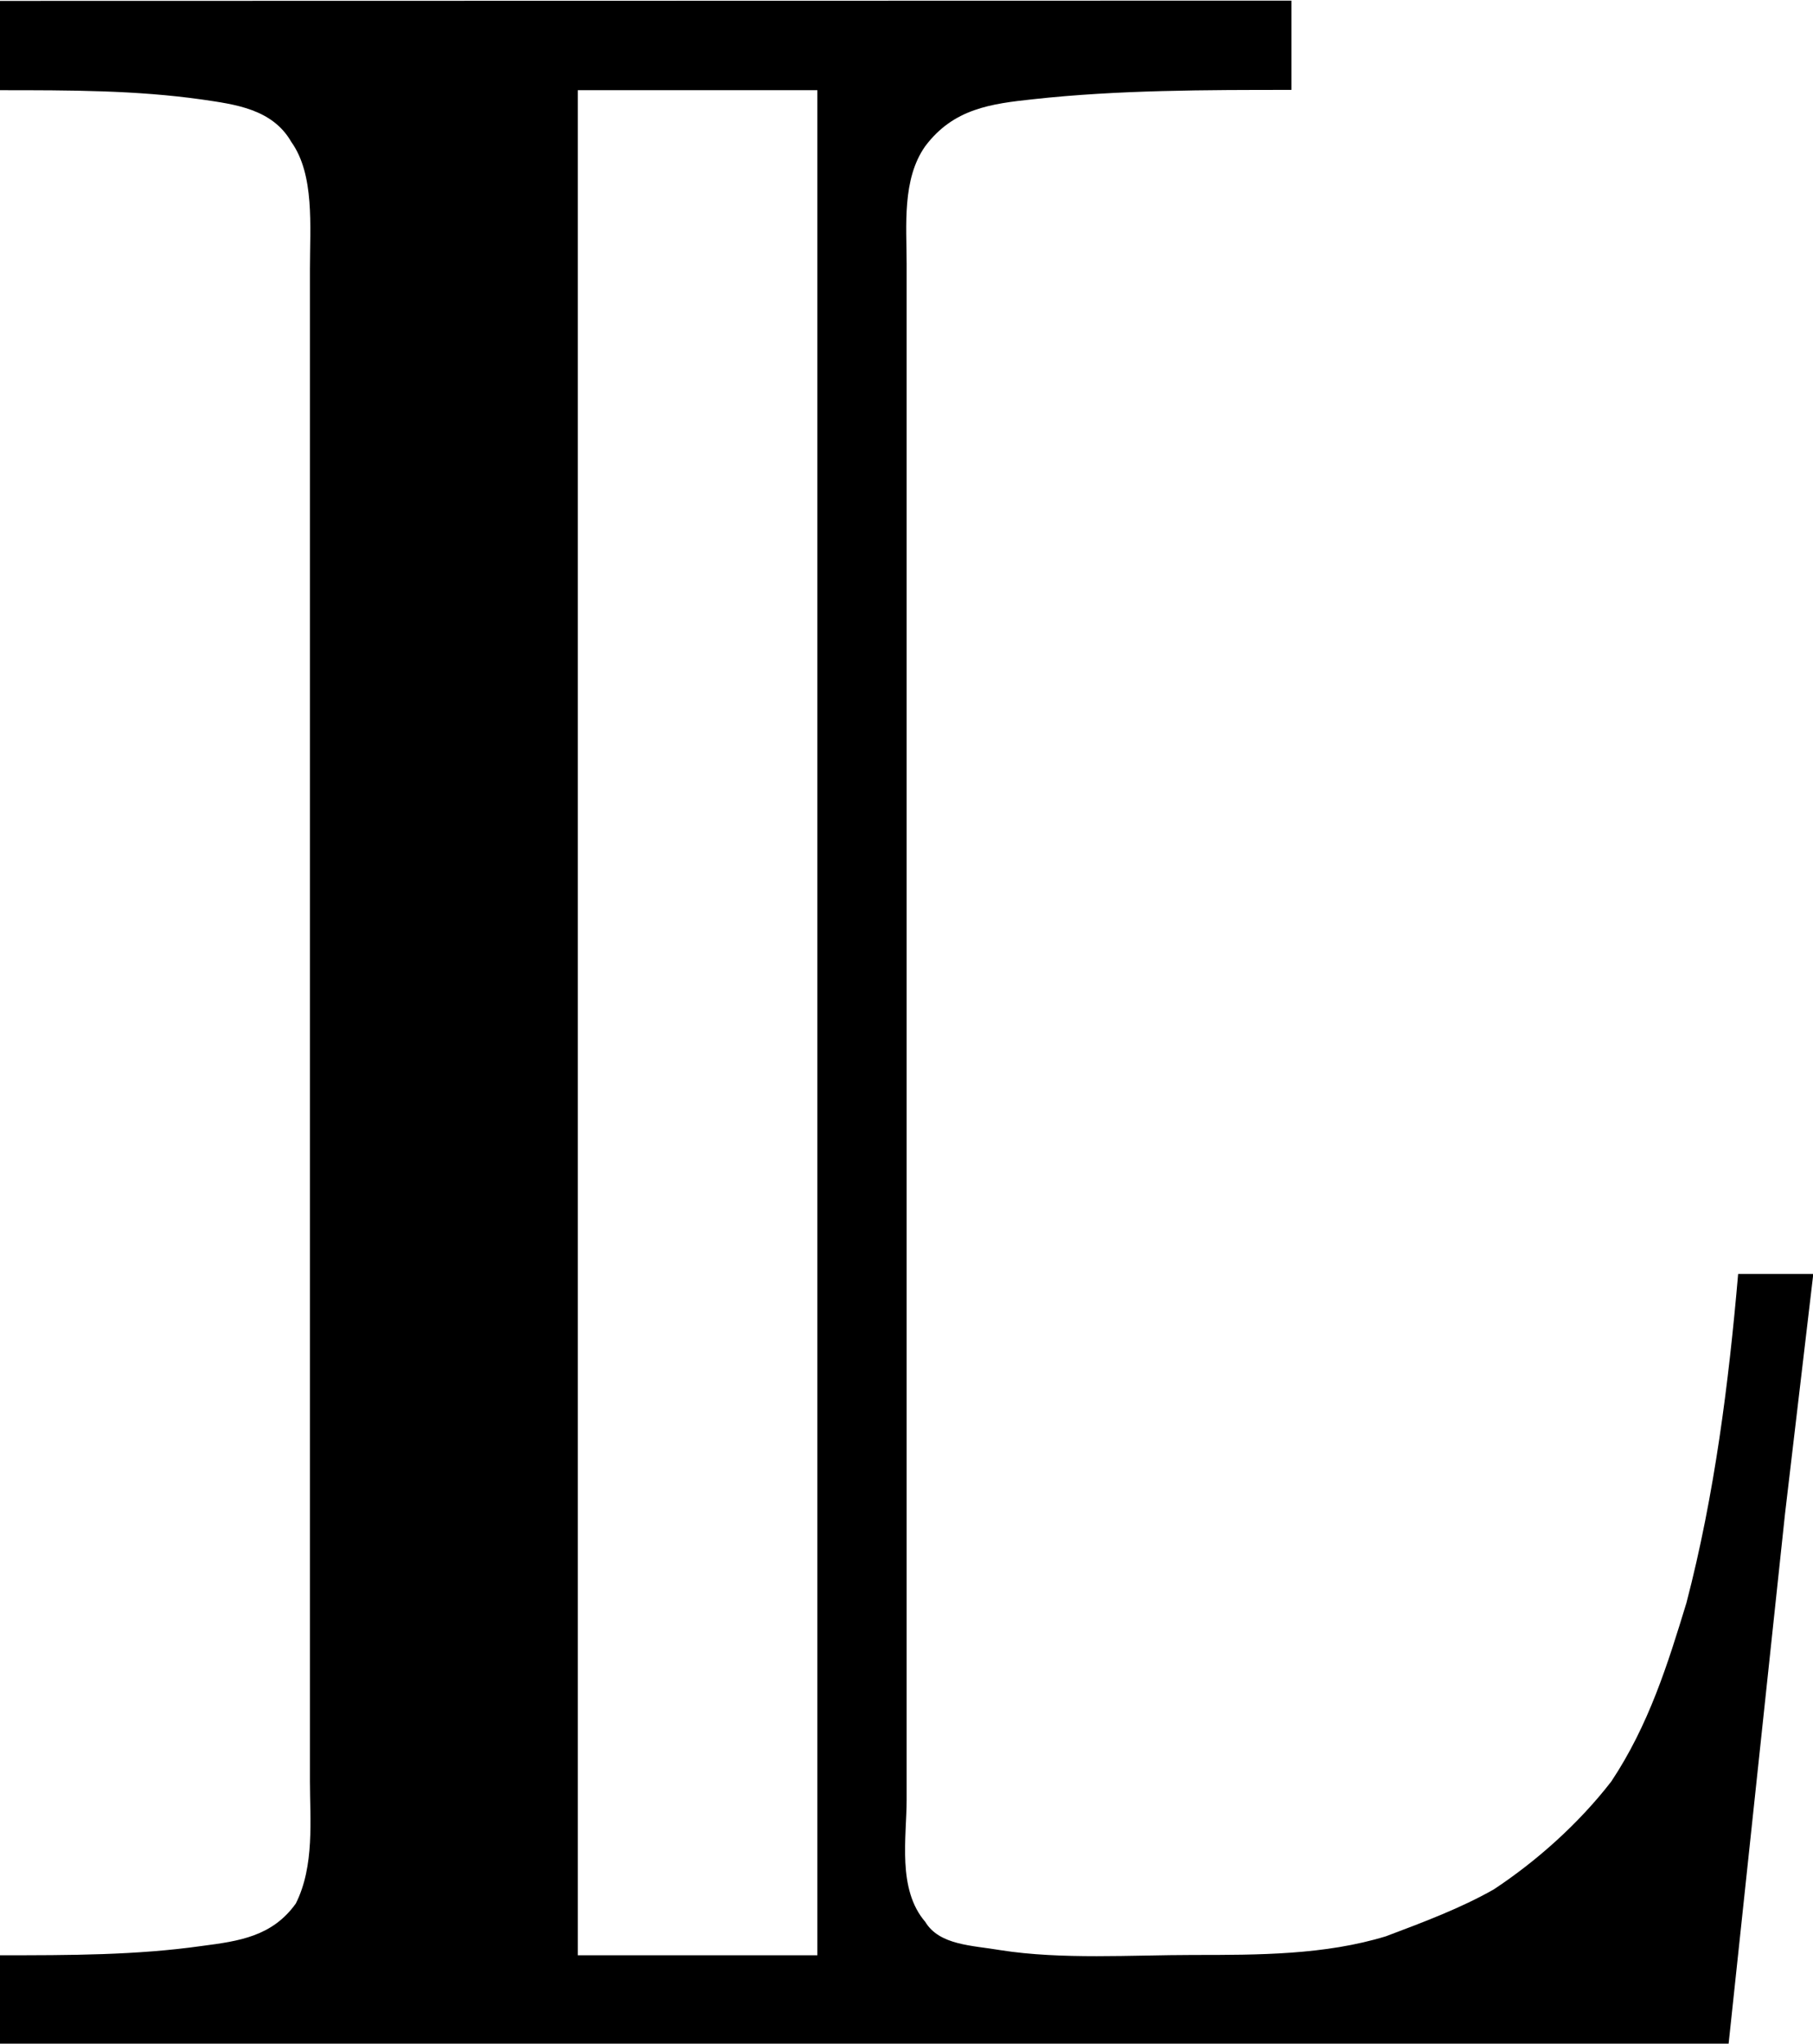<?xml version="1.0" encoding="UTF-8"?>
<svg fill="#000000" version="1.1" viewBox="0 0 6.031 6.797" xmlns="http://www.w3.org/2000/svg" xmlns:xlink="http://www.w3.org/1999/xlink">
<defs>
<g id="a">
<path d="m0.328-6.812v0.297c0.234 0 0.453 0 0.672 0.031 0.109 0.016 0.234 0.031 0.297 0.141 0.078 0.109 0.062 0.281 0.062 0.422v5.031c0 0.125 0.016 0.281-0.047 0.406-0.078 0.109-0.188 0.125-0.312 0.141-0.219 0.031-0.438 0.031-0.672 0.031v0.297h5.75l0.188-1.766 0.094-0.797h-0.25c-0.031 0.359-0.078 0.734-0.172 1.094-0.062 0.203-0.125 0.406-0.25 0.594-0.109 0.141-0.25 0.266-0.391 0.359-0.109 0.062-0.234 0.109-0.359 0.156-0.203 0.062-0.422 0.062-0.641 0.062-0.203 0-0.438 0.016-0.641-0.016-0.094-0.016-0.203-0.016-0.25-0.094-0.094-0.109-0.062-0.281-0.062-0.406v-5.109c0-0.125-0.016-0.281 0.062-0.391 0.094-0.125 0.219-0.141 0.359-0.156 0.281-0.031 0.578-0.031 0.859-0.031v-0.297zm2.719 0.297v6.203h-0.797v-6.203z"/>
</g>
</defs>
<g transform="translate(-149.04 -127.95)">
<use x="148.712" y="134.765" xlink:href="#a"/>
</g>
</svg>
